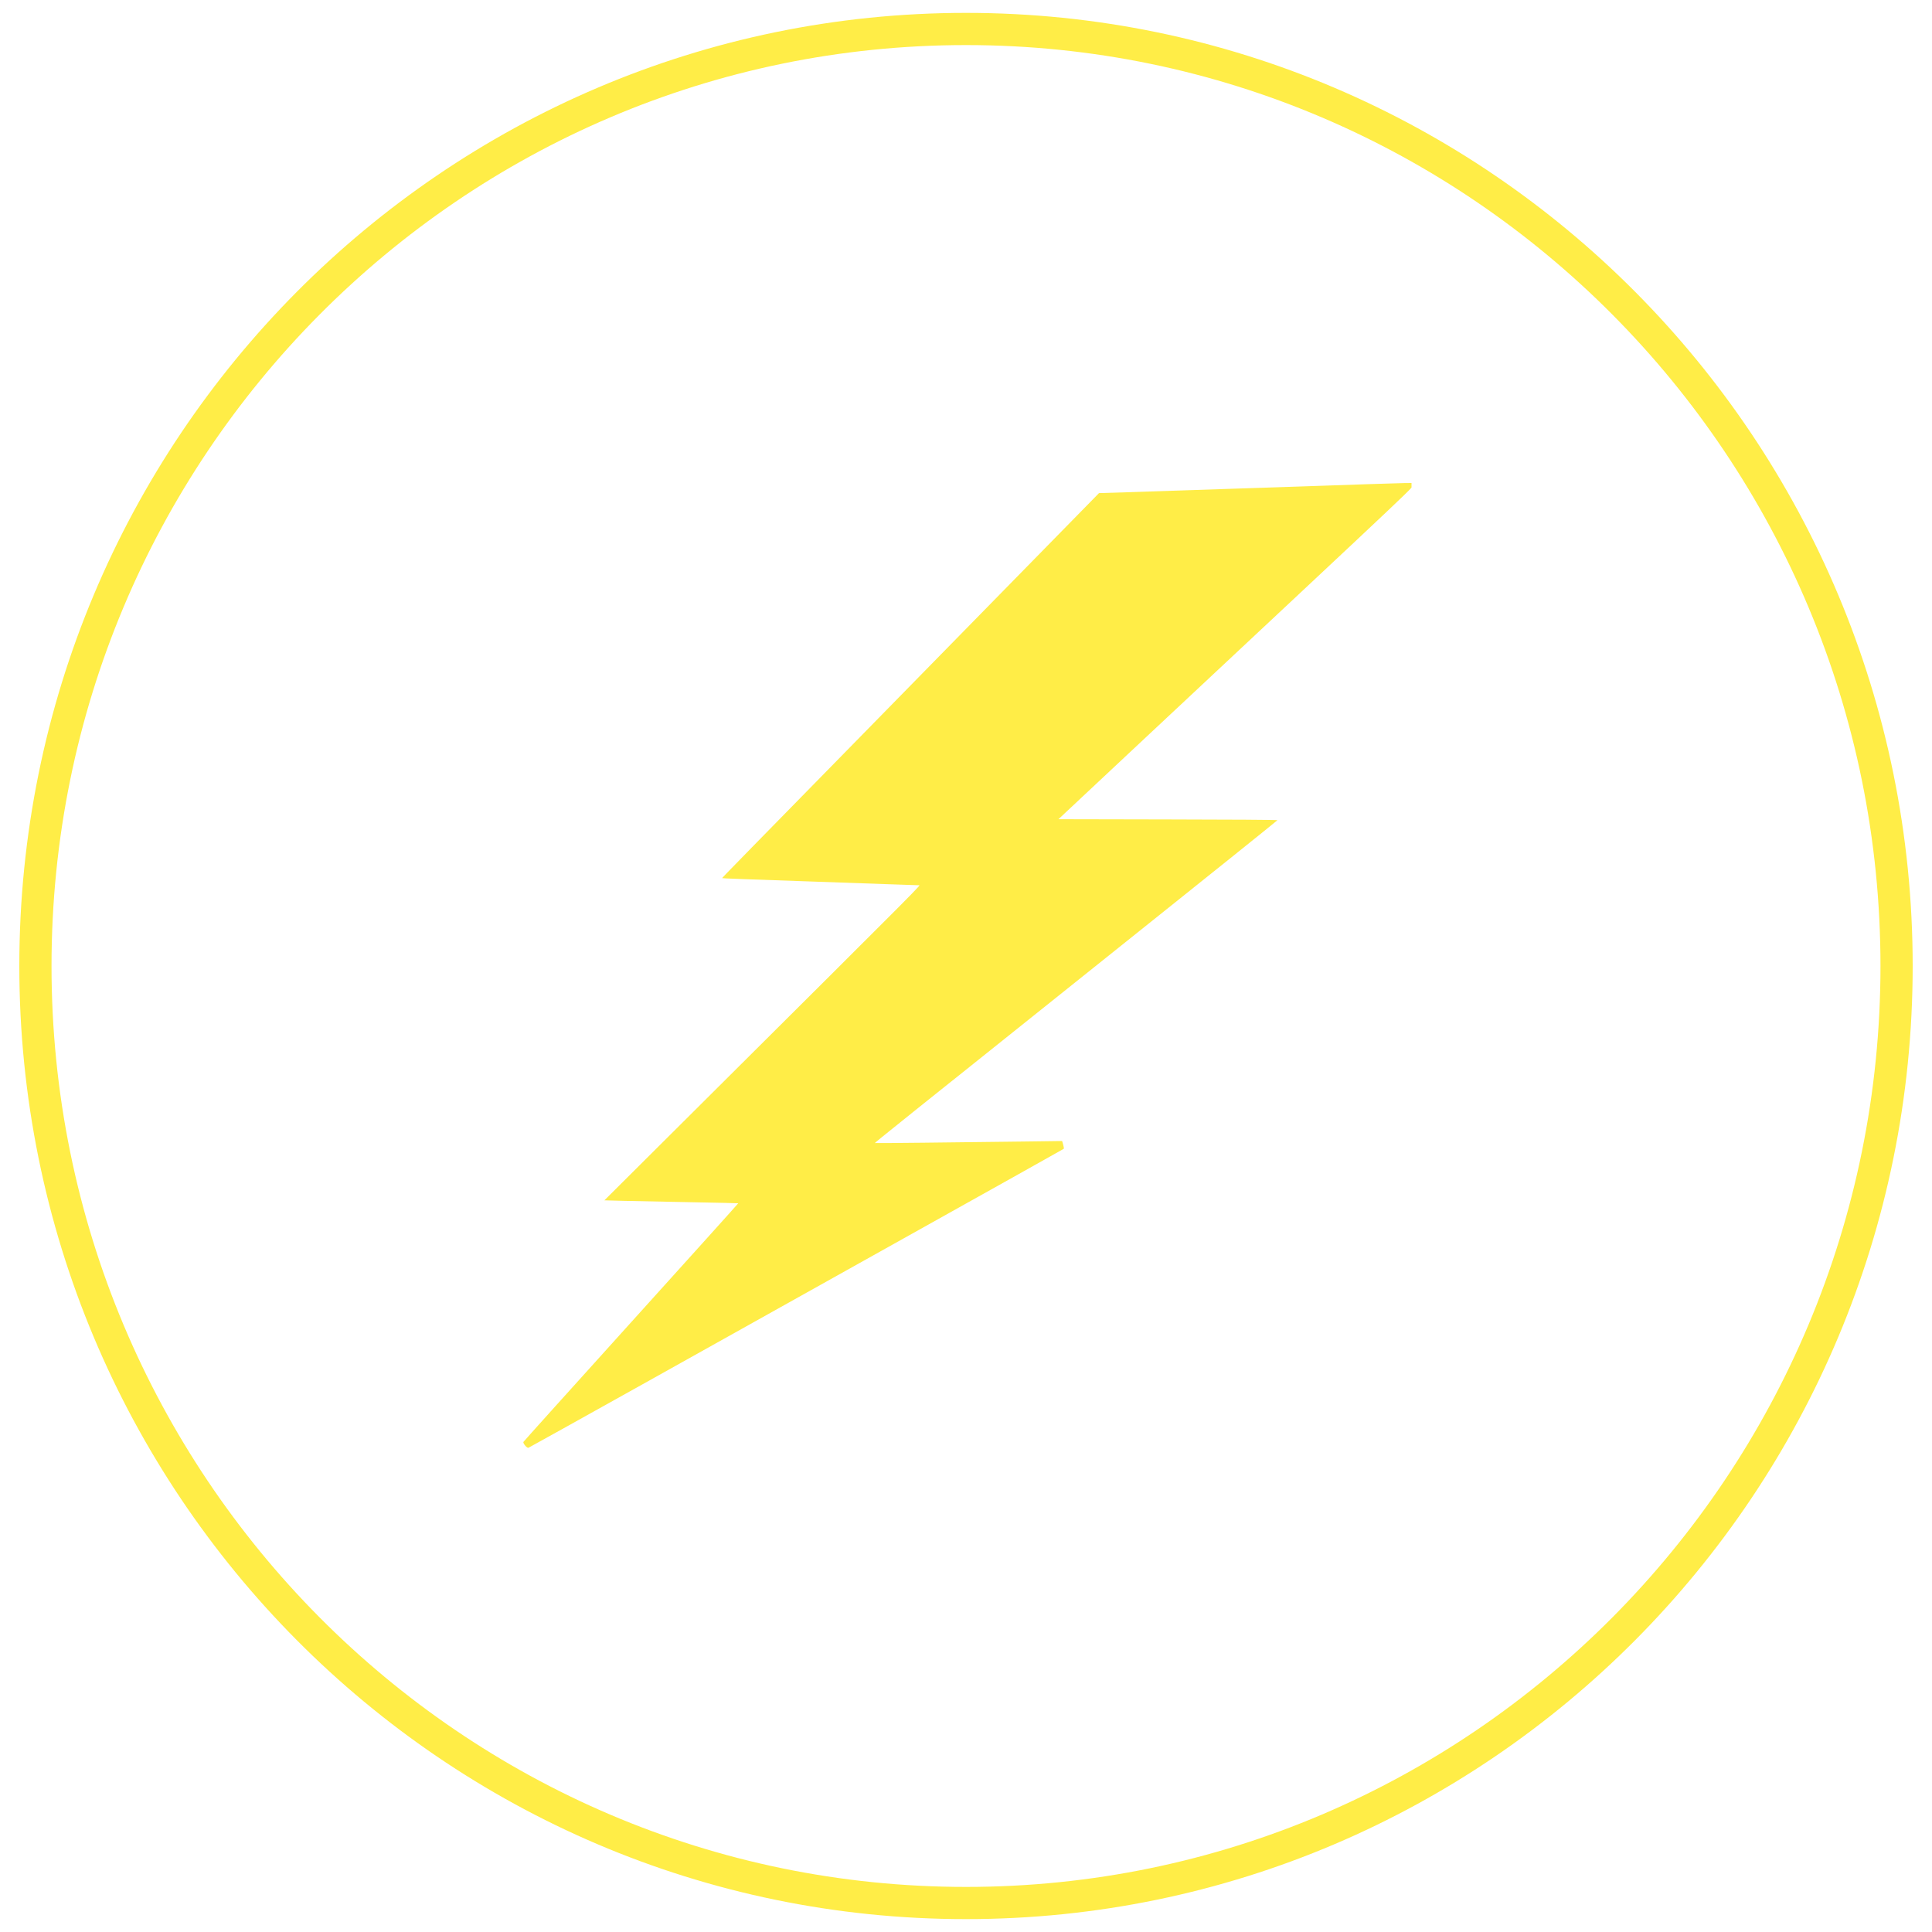 <svg width="300" height="300" viewBox="0 0 300 300" fill="none" xmlns="http://www.w3.org/2000/svg">
<path d="M294.5 150C294.5 230.373 229.789 295.5 150 295.5C70.211 295.5 5.5 230.373 5.5 150C5.5 69.627 70.211 4.5 150 4.5C229.789 4.5 294.5 69.627 294.5 150Z" stroke="#FFED47" stroke-width="5"/>
<g clip-path="url(#clip0)">
<path d="M212.577 75.176C210.262 75.258 206.579 75.387 204.393 75.457C202.207 75.539 198.922 75.645 197.087 75.703C195.251 75.762 192.048 75.867 189.955 75.938C187.863 76.008 184.742 76.113 183 76.172C181.269 76.231 177.774 76.348 175.249 76.43L170.654 76.57L146.081 101.648C114.002 134.379 112.097 136.324 112.132 136.359C112.167 136.395 115.826 136.535 125.833 136.875C129.562 137.004 134.8 137.191 137.465 137.285C140.131 137.379 142.469 137.461 142.644 137.461C143.006 137.461 144.772 135.691 107.736 172.559L93.848 186.387L96.981 186.469C98.699 186.504 103.376 186.598 107.362 186.68C111.348 186.75 114.622 186.832 114.634 186.844C114.657 186.867 107.163 195.176 97.998 205.324C88.833 215.473 81.304 223.828 81.269 223.91C81.187 224.121 81.842 224.895 82.052 224.813C82.146 224.777 90.095 220.359 99.705 214.992C109.314 209.613 127.972 199.195 141.148 191.836C154.334 184.477 165.148 178.418 165.183 178.383C165.218 178.336 165.183 178.055 165.09 177.738L164.926 177.176L159.7 177.246C147.998 177.398 135.887 177.527 135.852 177.492C135.805 177.445 139.616 174.398 173.215 147.539C187.045 136.488 198.361 127.406 198.361 127.359C198.373 127.301 190.715 127.254 181.363 127.242L164.353 127.207L175.424 116.836C223.472 71.883 219.182 75.938 219.182 75.445V75L217.989 75.012C217.323 75.023 214.891 75.094 212.577 75.176Z" fill="#FFED47"/>
</g>
<defs>
<clipPath id="clip0">
<rect width="138.182" height="150" fill="white" transform="translate(81 75)"/>
</clipPath>
</defs>
</svg>
